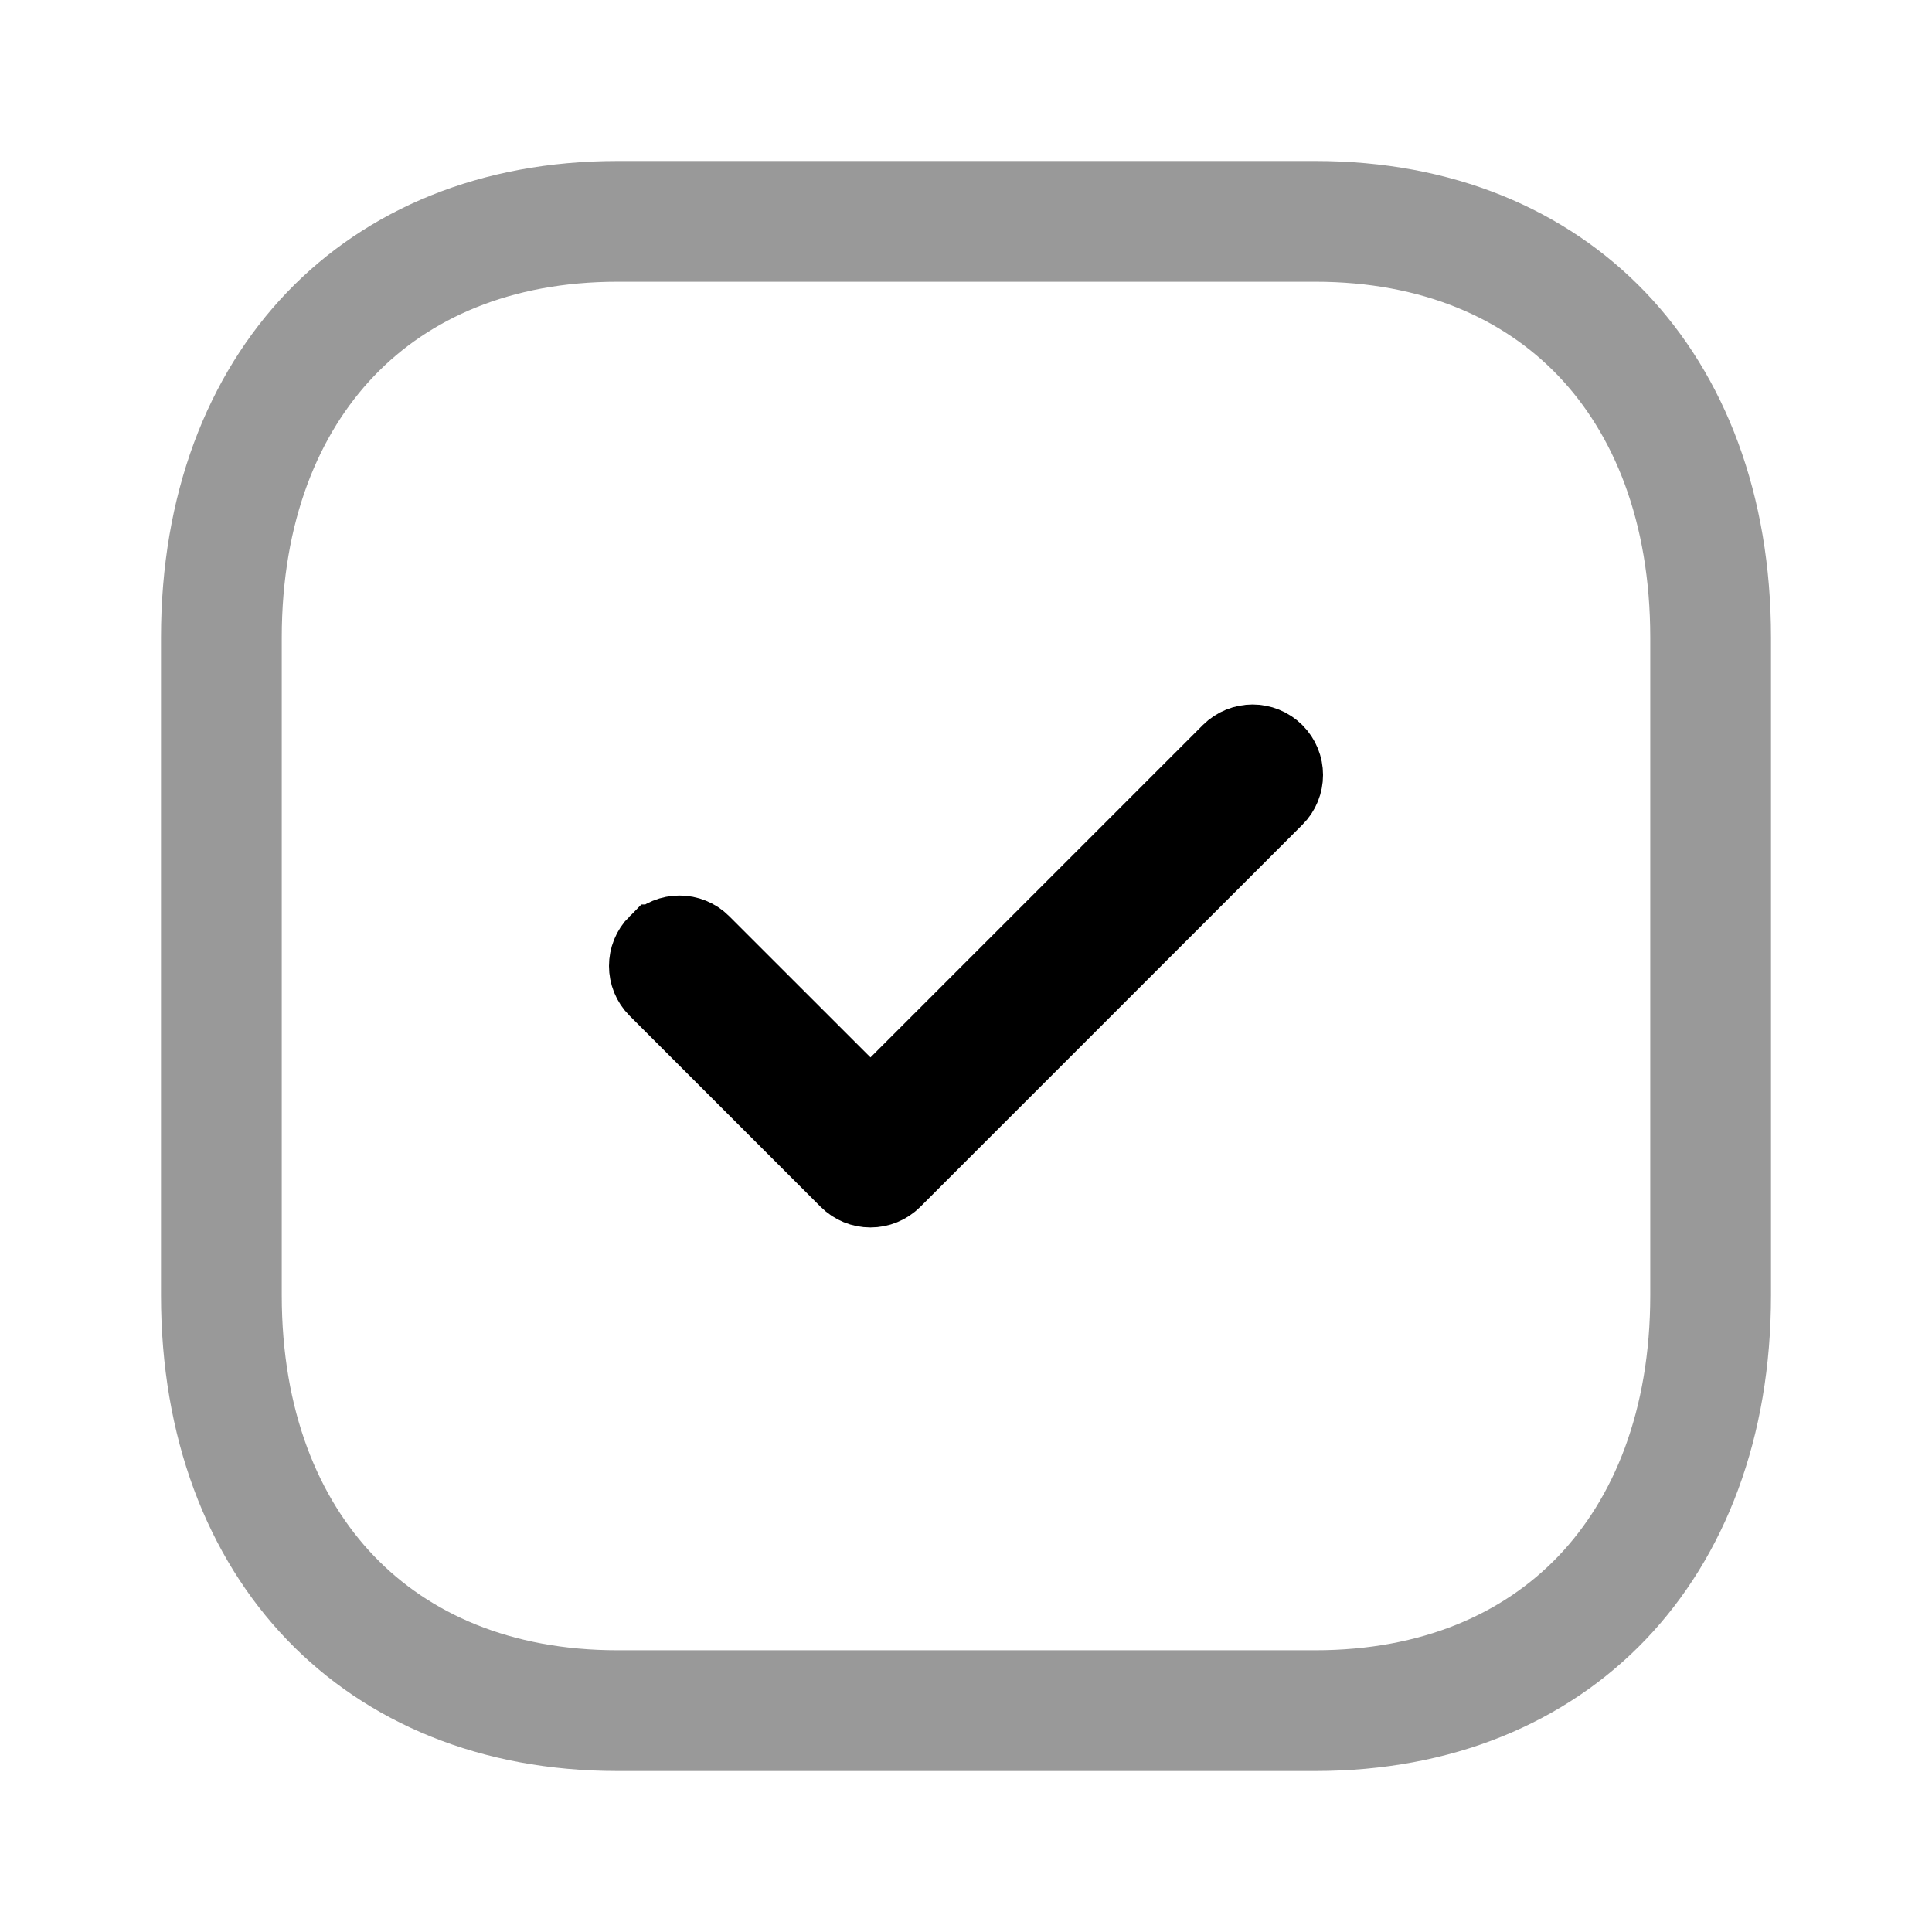 <svg width="24" height="24" viewBox="0 0 24 24" fill="none" xmlns="http://www.w3.org/2000/svg">
<path opacity="0.4" d="M7.67 2.75H16.34C17.853 2.75 19.064 3.277 19.899 4.15C20.737 5.027 21.25 6.311 21.25 7.92V16.09C21.25 17.693 20.737 18.974 19.9 19.85C19.065 20.723 17.853 21.25 16.34 21.25H7.67C6.157 21.25 4.943 20.723 4.105 19.849C3.265 18.973 2.75 17.692 2.75 16.09V7.92C2.75 6.312 3.266 5.028 4.106 4.151C4.943 3.277 6.157 2.75 7.67 2.75Z" stroke="black" stroke-width="1.5"/>
<path d="M8.174 11.736L8.175 11.736C8.322 11.588 8.559 11.588 8.705 11.735L10.46 13.489L10.813 13.843L11.167 13.489L15.295 9.361C15.442 9.215 15.678 9.215 15.825 9.361C15.972 9.508 15.972 9.746 15.825 9.892L11.079 14.638C11.006 14.711 10.911 14.748 10.813 14.748C10.716 14.748 10.621 14.711 10.548 14.638L8.175 12.265C8.028 12.118 8.029 11.881 8.174 11.736Z" stroke="black"/>
</svg>
